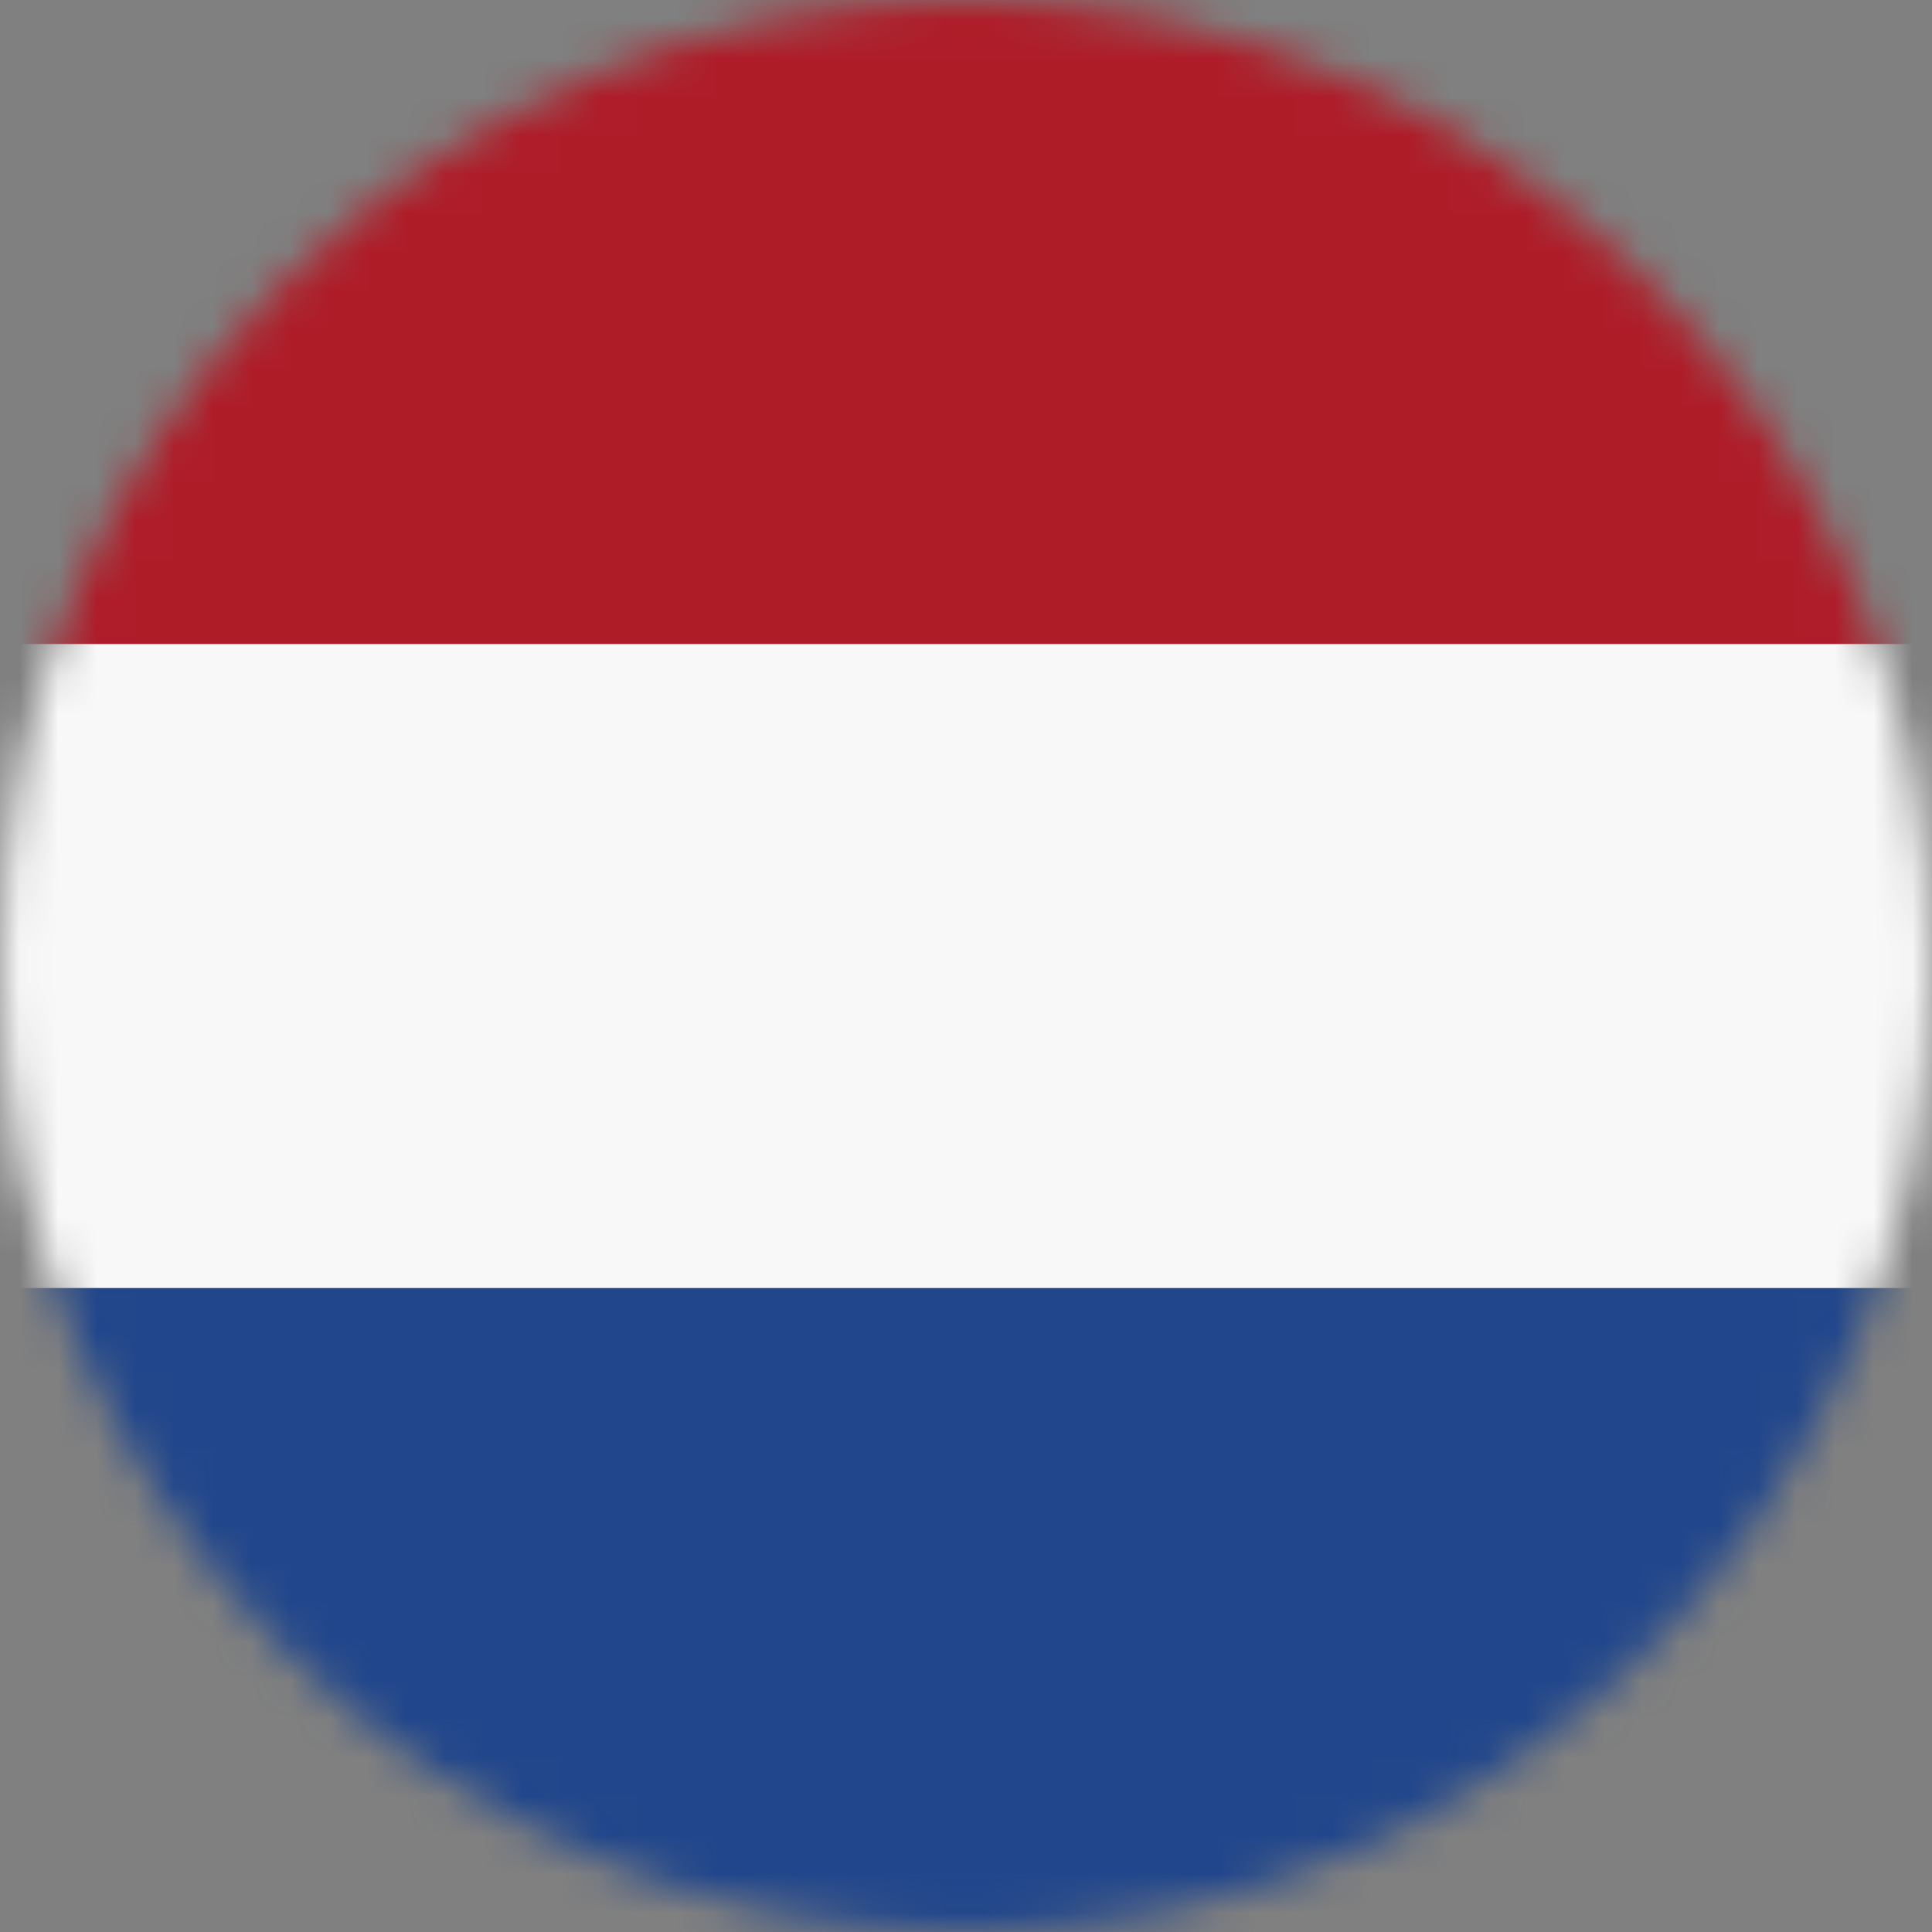 <svg width="50" height="50" viewBox="0 0 50 50" fill="none" xmlns="http://www.w3.org/2000/svg">
<rect x="0" y="0" width="50" height="50" fill="#808080" stroke="none"/>
<mask id="mask0_20_1376" style="mask-type:alpha" maskUnits="userSpaceOnUse" x="0" y="0" width="50" height="50">
<circle cx="25" cy="25" r="25" fill="#D9D9D9"/>
</mask>
<g mask="url(#mask0_20_1376)">
<path d="M-13 0H62.002V50H-13V0Z" fill="#F8F8F8"/>
<path d="M-13 0H62.002V16.667H-13V0Z" fill="#AE1C28"/>
<path d="M-13 33.334H62.002V50H-13V33.334Z" fill="#21468B"/>
</g>
</svg>
